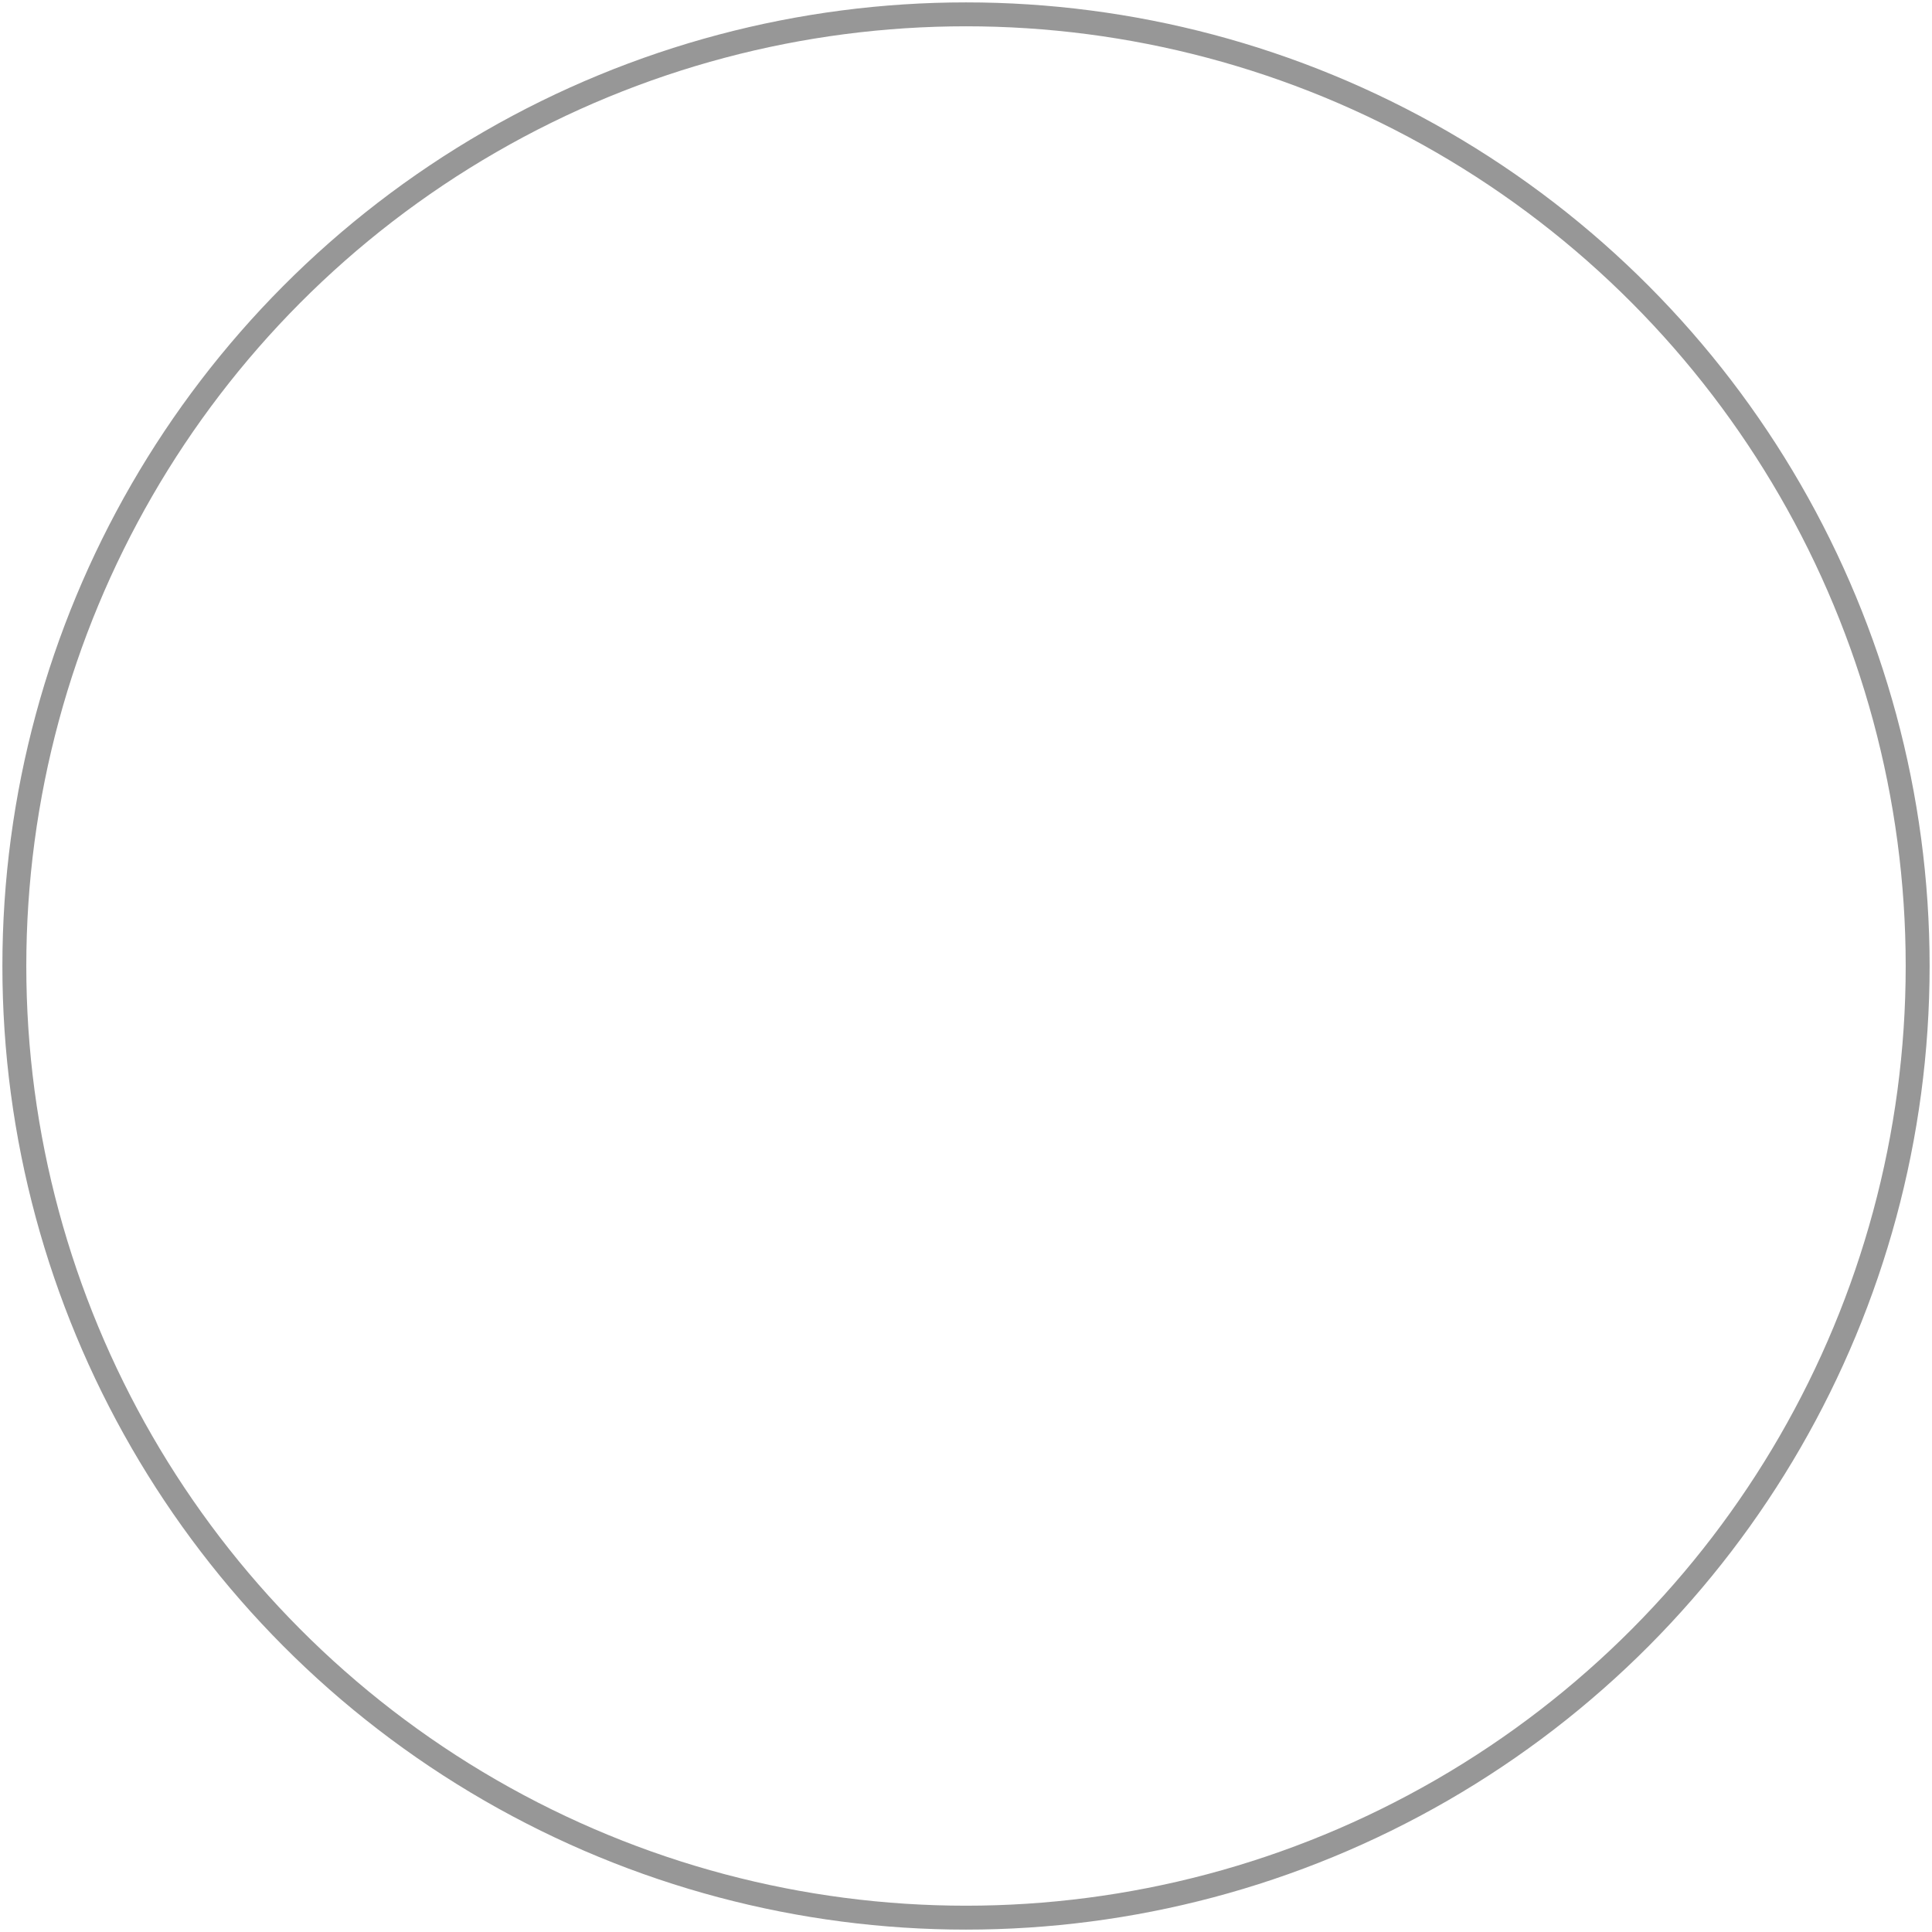 <?xml version="1.0" encoding="UTF-8"?>
<svg width="404px" height="404px" viewBox="0 0 404 404" version="1.1" xmlns="http://www.w3.org/2000/svg" xmlns:xlink="http://www.w3.org/1999/xlink">
    <!-- Generator: Sketch 63.1 (92452) - https://sketch.com -->
    <title>Group</title>
    <desc>Created with Sketch.</desc>
    <g id="Page-1" stroke="none" stroke-width="1" fill="none" fill-rule="evenodd">
        <g id="Intro-Copy-5" transform="translate(-519, -193)" stroke="#979797" stroke-width="5">
            <g id="Group" transform="translate(522, 196)">
                <circle id="Oval" cx="199" cy="199" r="199"></circle>
            </g>
        </g>
    </g>
</svg>